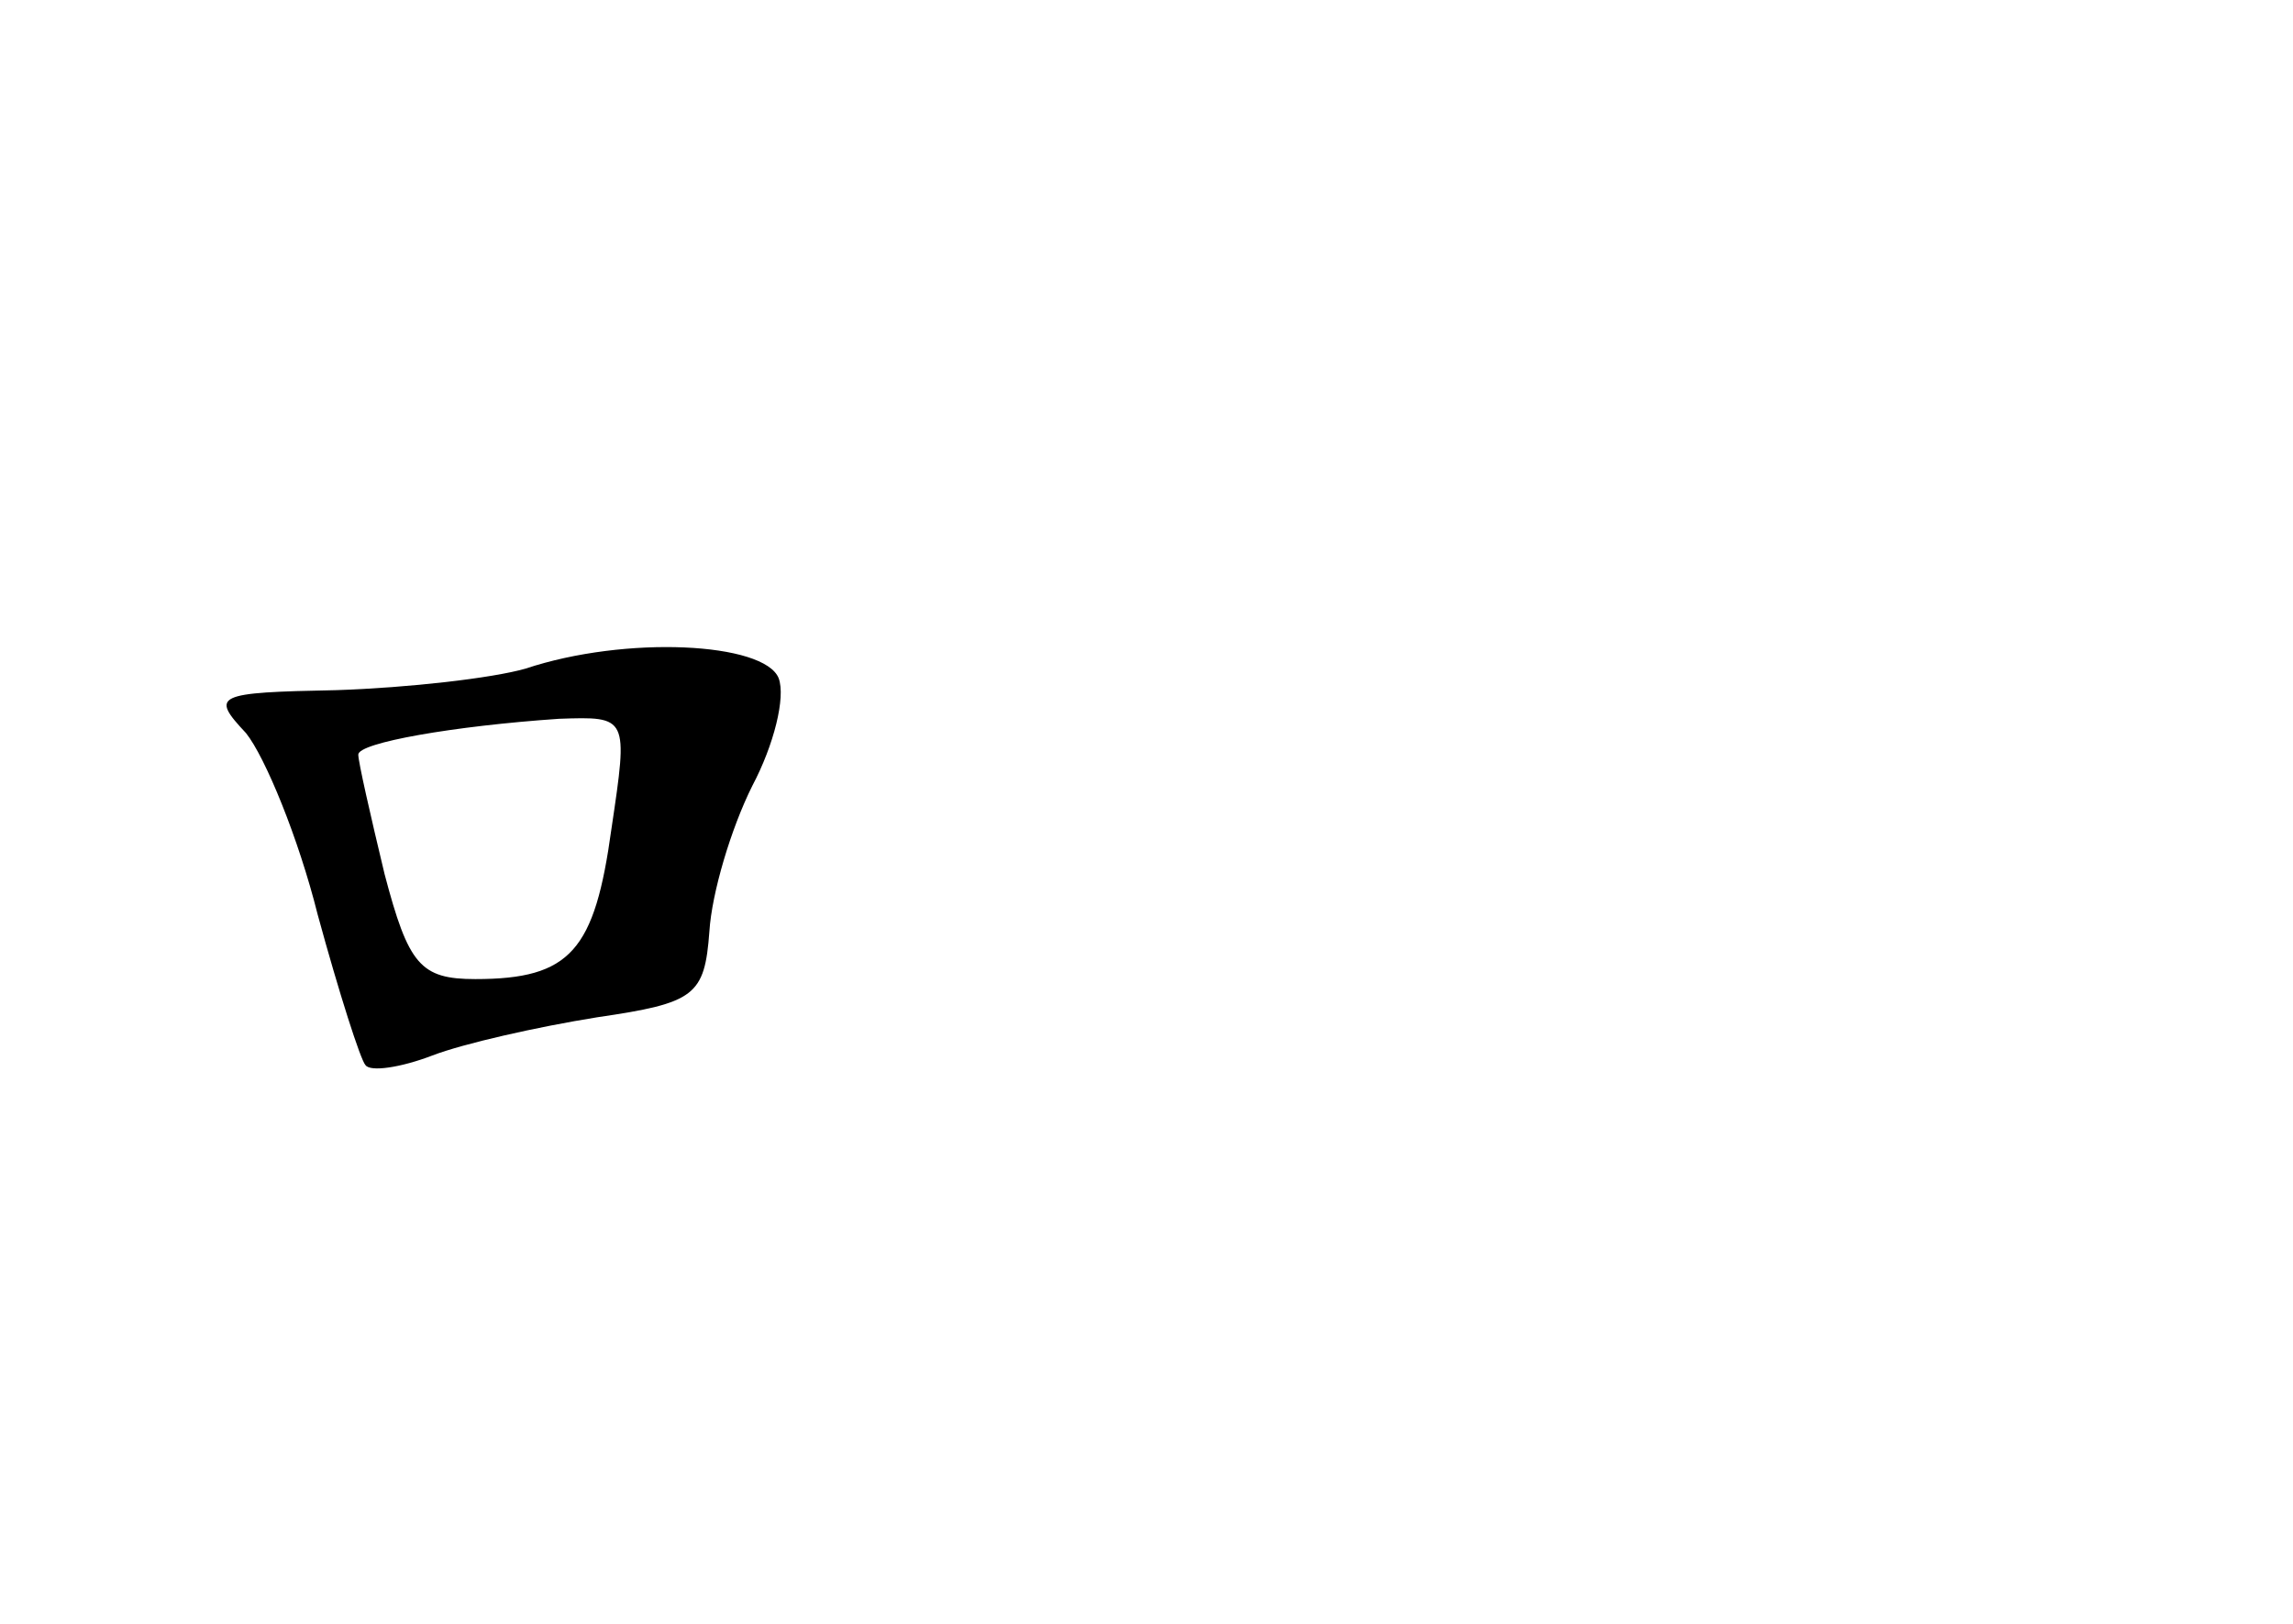 <?xml version="1.0" standalone="no"?>
<!DOCTYPE svg PUBLIC "-//W3C//DTD SVG 20010904//EN"
 "http://www.w3.org/TR/2001/REC-SVG-20010904/DTD/svg10.dtd">
<svg version="1.0" xmlns="http://www.w3.org/2000/svg"
 width="96pt" height="68pt" viewBox="0 0 96 68"
 preserveAspectRatio="xMidYMid meet">
<g transform="translate(0,68) scale(0.1,-0.1)"
fill="#000000" stroke="none">
<path d="M220 400 c-14 -4 -49 -8 -79 -9 -51 -1 -53 -2 -38 -18 8 -10 22 -44
30 -76 9 -33 18 -61 20 -63 2 -3 15 -1 28 4 13 5 44 12 69 16 41 6 45 9 47 36
1 16 9 43 18 61 9 17 14 37 11 45 -6 15 -64 18 -106 4z m36 -67 c-7 -51 -17
-63 -57 -63 -23 0 -28 6 -38 44 -6 25 -11 47 -11 50 0 5 40 12 84 15 29 1 29
1 22 -46z"/>
</g>
</svg>
